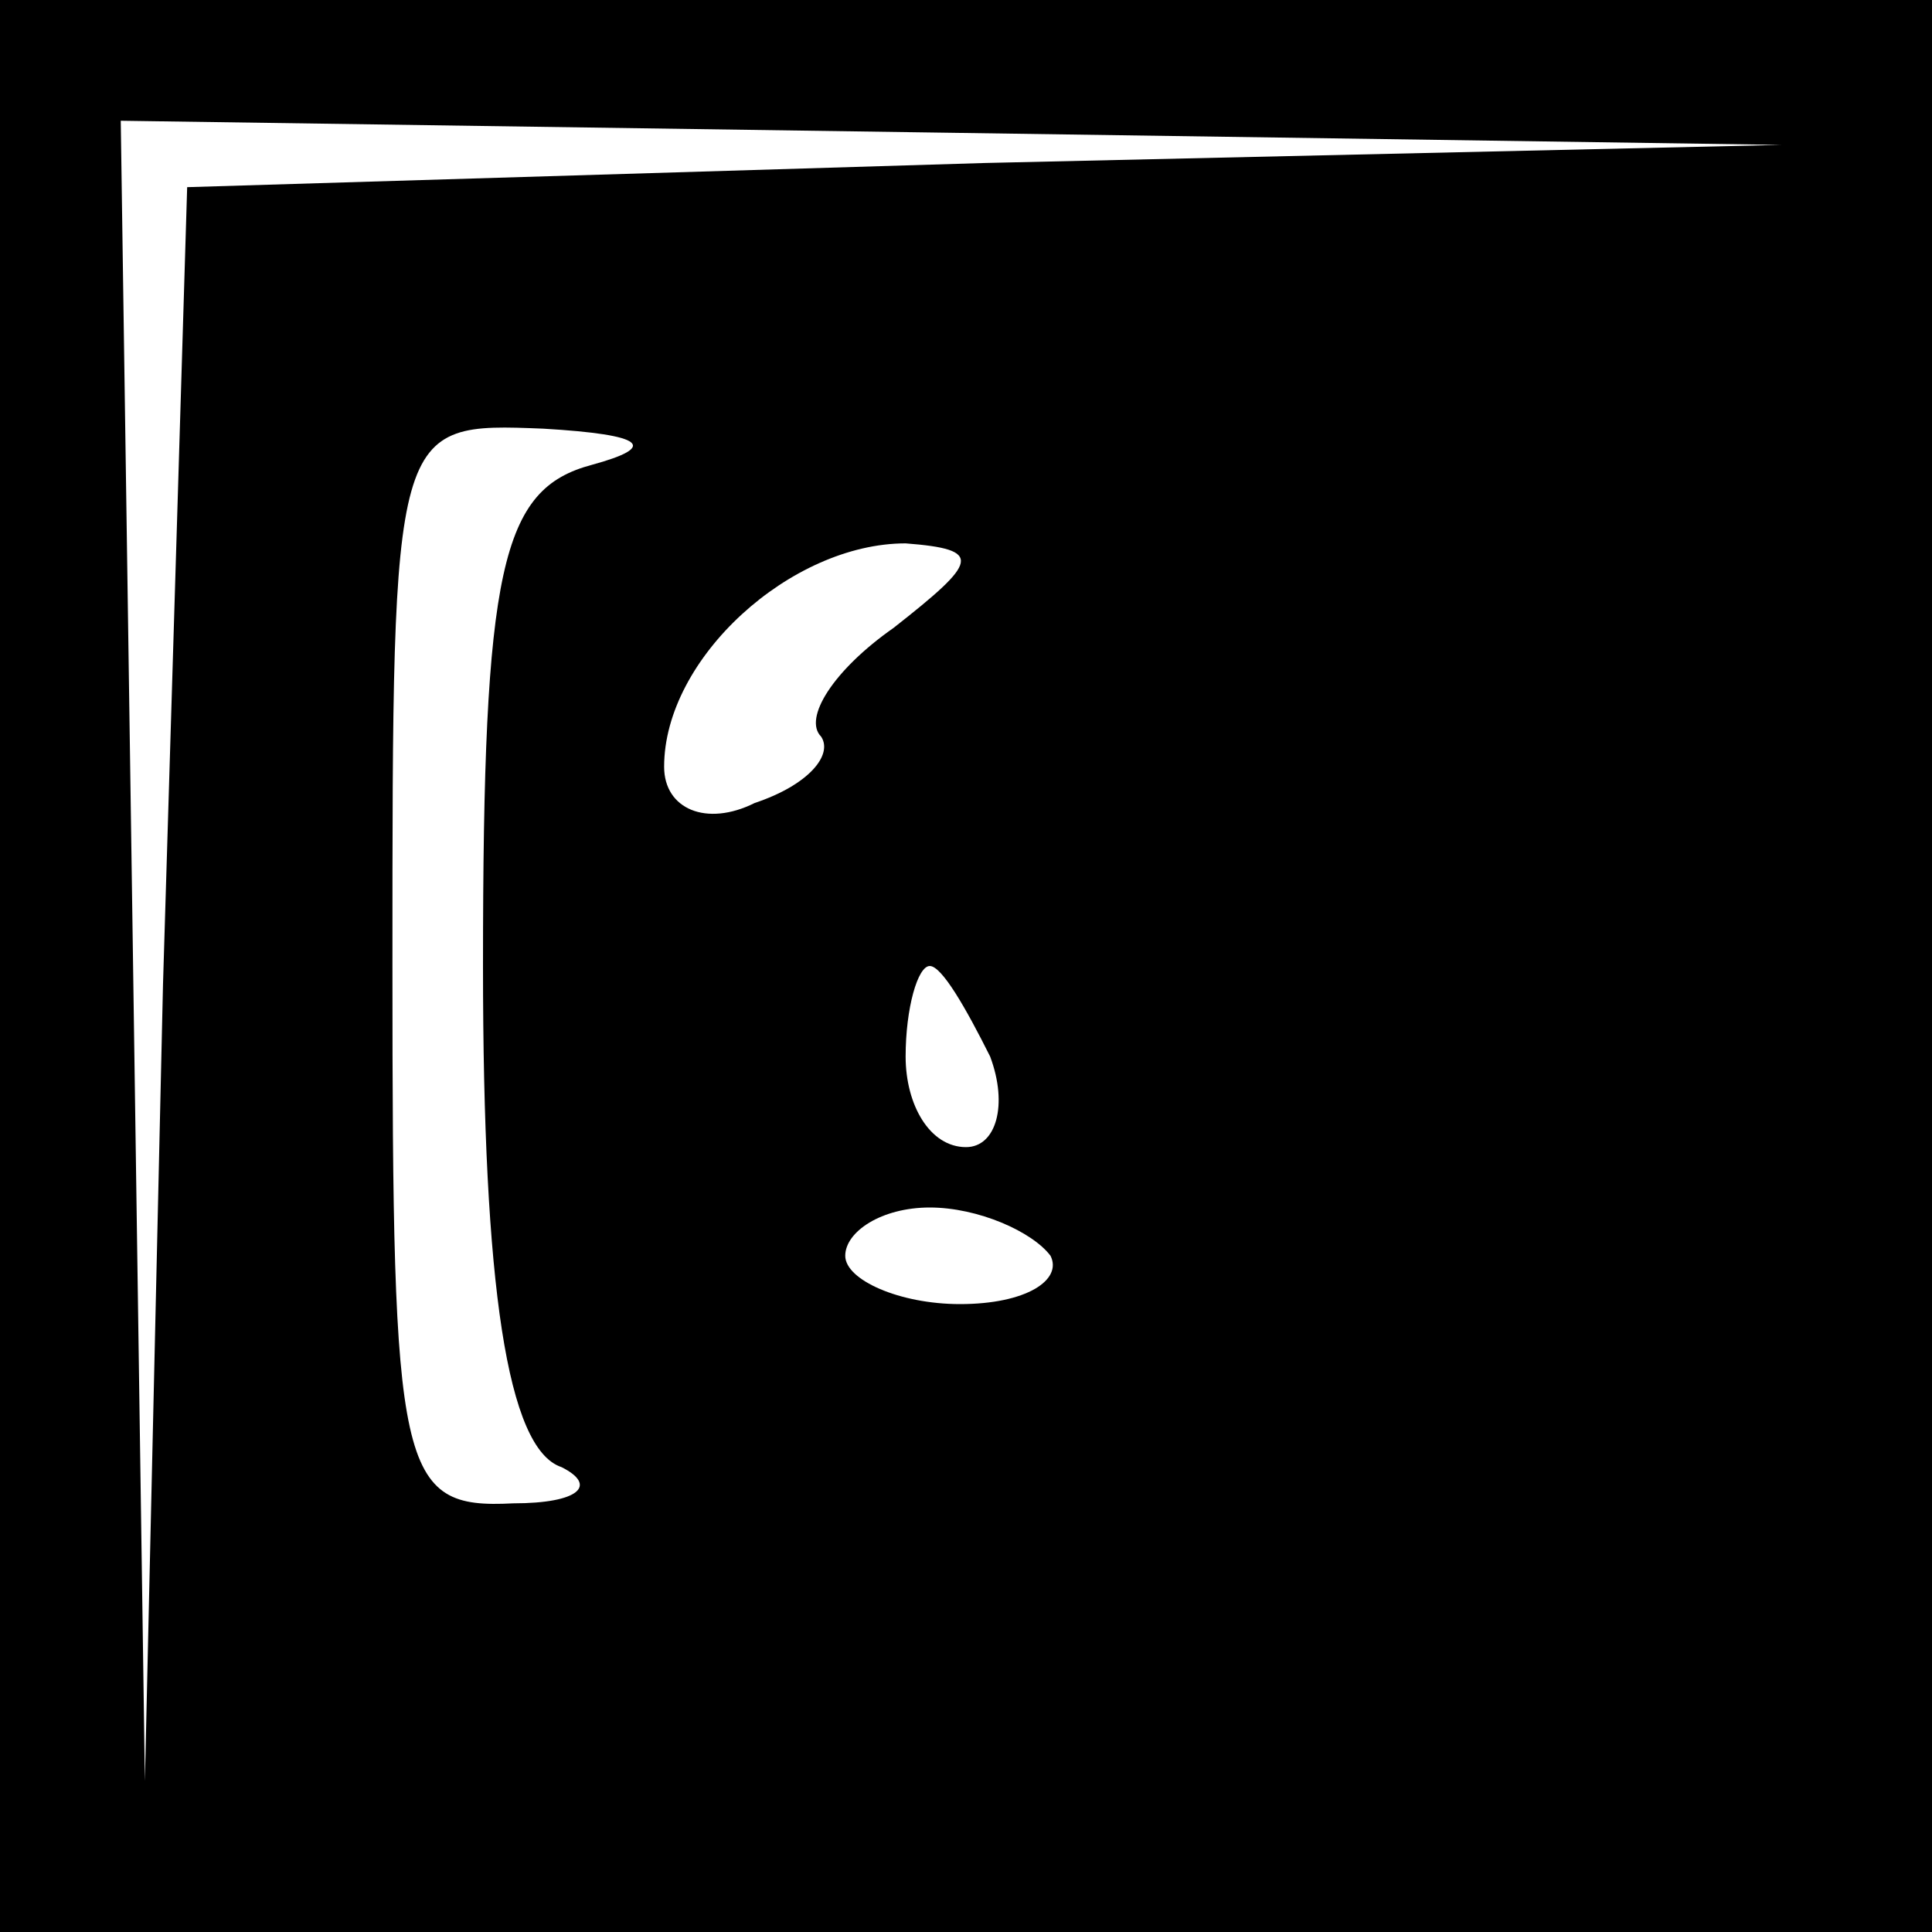 <?xml version="1.0" standalone="no"?>
<!DOCTYPE svg PUBLIC "-//W3C//DTD SVG 20010904//EN"
 "http://www.w3.org/TR/2001/REC-SVG-20010904/DTD/svg10.dtd">
<svg version="1.0" xmlns="http://www.w3.org/2000/svg"
 width="32pt" height="32pt" viewBox="0 0 32 32"
 preserveAspectRatio="xMidYMid meet">
<rect x="0" y="0" width="32" height="32" fill="#808080" stroke="none"/>
<g transform="translate(0,32) scale(0.1,-0.1)"
fill="#000000" stroke="none">
<path fill="#000000" stroke="none" d="M0 160 l0 -160 160 0 160 0 0 160 0
160 -160 0 -160 0 0 -160z"/>
<path fill="#ffffff" stroke="none" d="M163 293 l-132 -4 -4 -132 -3 -132 -2
138 -2 137 138 -2 137 -2 -132 -3z"/>
<path fill="#ffffff" stroke="none" d="M98 243 c-15 -4 -18 -17 -18 -83 0 -53
4 -80 13 -83 6 -3 3 -6 -8 -6 -19 -1 -20 5 -20 89 0 90 0 90 25 89 17 -1 19
-3 8 -6z"/>
<path fill="#ffffff" stroke="none" d="M148 216 c-10 -7 -15 -15 -12 -18 2 -3
-2 -8 -11 -11 -8 -4 -15 -1 -15 6 0 18 21 37 40 37 13 -1 12 -3 -2 -14z"/>
<path fill="#ffffff" stroke="none" d="M164 145 c3 -8 1 -15 -4 -15 -6 0 -10
7 -10 15 0 8 2 15 4 15 2 0 6 -7 10 -15z"/>
<path fill="#ffffff" stroke="none" d="M174 112 c2 -4 -4 -8 -15 -8 -10 0 -19
4 -19 8 0 4 6 8 14 8 8 0 17 -4 20 -8z"/>
</g>
</svg>
